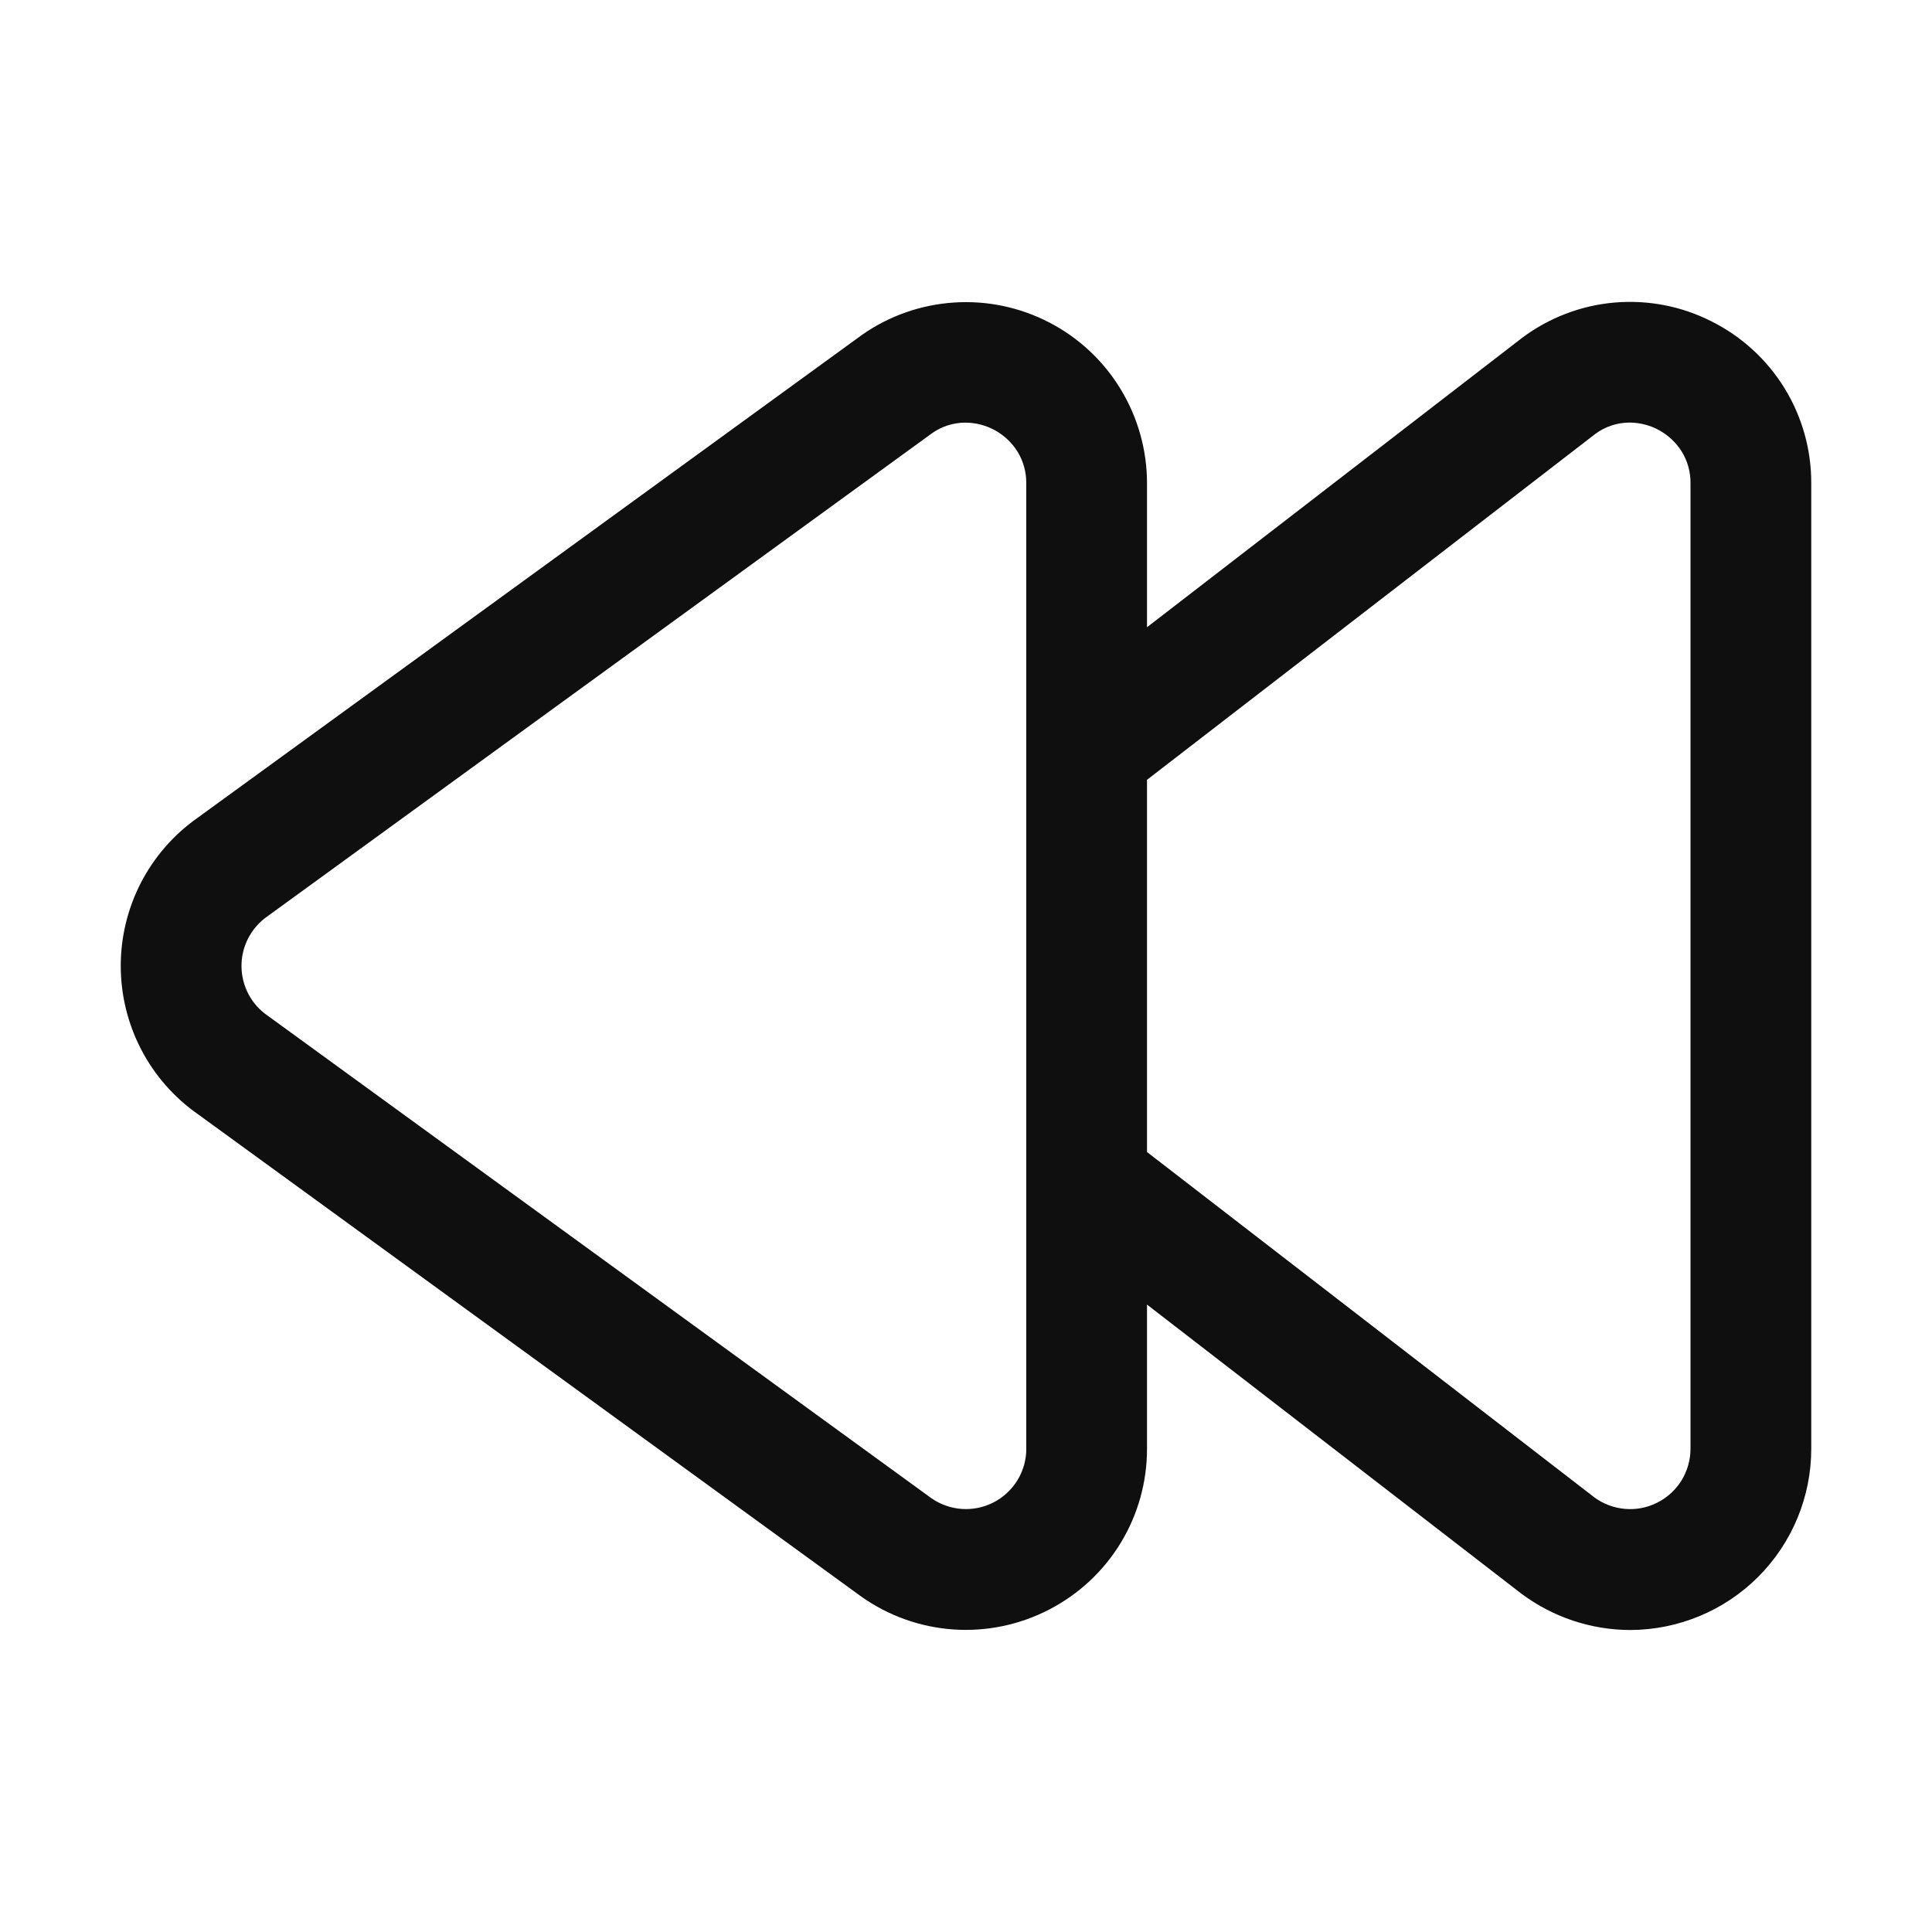 <svg width="32" height="32" viewBox="0 0 32 32" fill="none" xmlns="http://www.w3.org/2000/svg">
<path d="M28.35 5.324C27.855 5.072 27.299 4.964 26.745 5.011C26.191 5.058 25.662 5.26 25.216 5.592L18.998 10.389V8.004C18.998 7.455 18.847 6.916 18.562 6.447C18.277 5.977 17.869 5.595 17.381 5.342C16.894 5.089 16.347 4.974 15.799 5.011C15.251 5.047 14.723 5.233 14.274 5.549L3.268 13.549C2.875 13.826 2.555 14.194 2.334 14.621C2.114 15.048 1.999 15.522 2 16.003C2.001 16.484 2.117 16.957 2.339 17.384C2.561 17.81 2.882 18.177 3.276 18.453L14.261 26.441C14.711 26.761 15.24 26.951 15.791 26.989C16.342 27.027 16.892 26.912 17.382 26.657C17.87 26.404 18.279 26.022 18.564 25.553C18.849 25.083 18.999 24.544 18.998 23.995V21.608L25.2 26.397C25.72 26.785 26.352 26.997 27.002 26.998C27.797 26.996 28.56 26.679 29.122 26.117C29.684 25.554 30 24.791 30 23.996V8.004C30.002 7.448 29.848 6.902 29.557 6.429C29.265 5.955 28.847 5.573 28.35 5.324V5.324ZM16.999 23.995C16.999 24.178 16.949 24.357 16.854 24.514C16.759 24.67 16.623 24.798 16.461 24.882C16.298 24.967 16.116 25.005 15.933 24.993C15.751 24.981 15.575 24.919 15.425 24.814L4.438 16.826C4.304 16.735 4.194 16.613 4.118 16.471C4.042 16.328 4.001 16.169 4 16.007C3.998 15.845 4.036 15.686 4.11 15.542C4.184 15.398 4.292 15.274 4.424 15.181L4.438 15.171L15.437 7.176C15.599 7.061 15.793 7 15.992 7C16.165 7.001 16.335 7.046 16.486 7.13C16.637 7.215 16.764 7.336 16.855 7.483C16.95 7.64 17 7.82 16.998 8.004V23.995H16.999ZM28 23.996C28 24.181 27.948 24.362 27.852 24.52C27.754 24.677 27.616 24.805 27.45 24.888C27.285 24.972 27.1 25.008 26.916 24.992C26.731 24.976 26.555 24.91 26.406 24.8L18.998 19.081V12.916L26.422 7.188C26.587 7.065 26.787 6.999 26.992 6.999C27.164 7 27.334 7.044 27.485 7.128C27.635 7.212 27.762 7.332 27.854 7.478C27.952 7.636 28.002 7.818 28 8.004V23.996V23.996Z" fill="#0F0F0F"/>
</svg>
